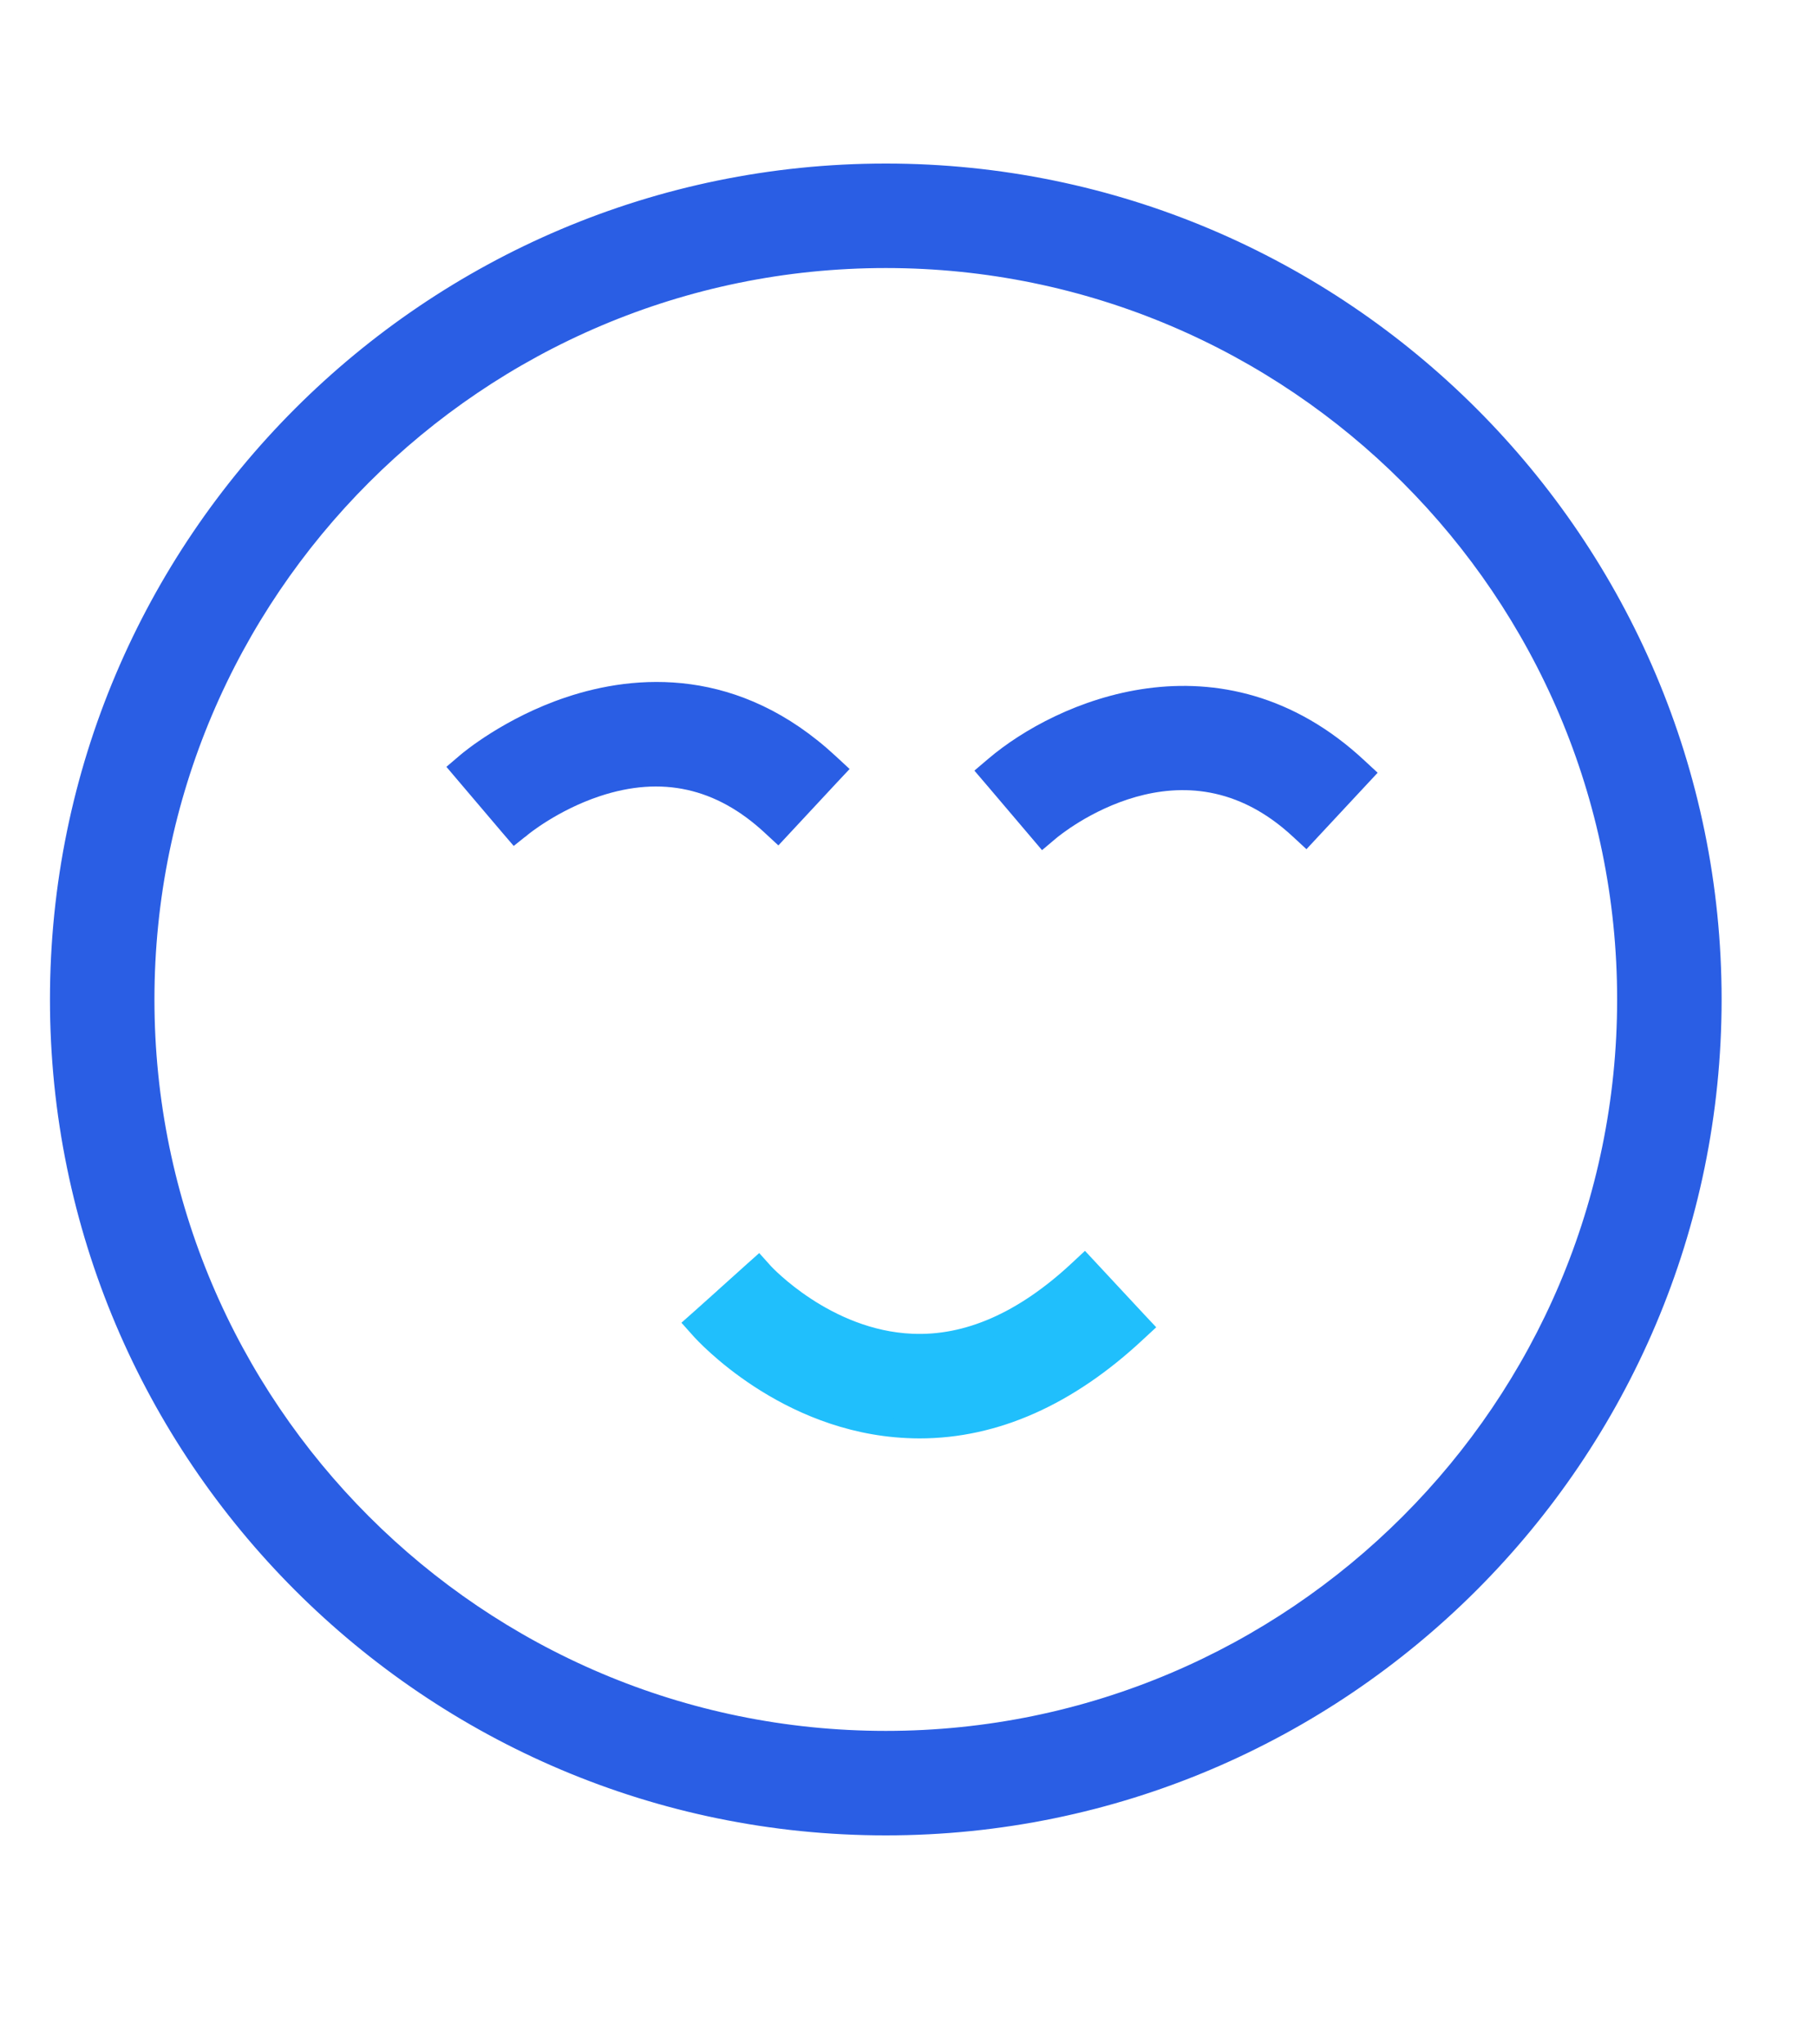 <svg width="40" height="45" viewBox="0 0 40 45" fill="none" xmlns="http://www.w3.org/2000/svg">
<path d="M1.3 22C1.3 32.035 9.464 40.2 19.5 40.2C29.535 40.2 37.7 32.035 37.7 22C37.7 11.964 29.535 3.8 19.5 3.8C9.464 3.8 1.3 11.964 1.3 22ZM3.2 22C3.2 13.012 10.512 5.7 19.5 5.7C28.488 5.7 35.8 13.012 35.8 22C35.8 30.988 28.488 38.3 19.5 38.3C10.512 38.3 3.2 30.988 3.2 22Z" fill="#2A5EE4" stroke="#2A5EE4" stroke-width="0.4"/>
<path d="M22.834 18.28L22.963 18.432L23.116 18.303C23.169 18.258 23.906 17.645 24.951 17.349C25.984 17.057 27.315 17.074 28.603 18.274L28.75 18.41L28.886 18.264L29.908 17.167L30.045 17.02L29.898 16.884C28.383 15.472 26.733 15.155 25.285 15.35C23.845 15.544 22.607 16.241 21.886 16.855L21.733 16.985L21.863 17.137L22.834 18.28Z" fill="#2A5EE4" stroke="#2A5EE4" stroke-width="0.4"/>
<path d="M11.209 18.197L11.335 18.344L11.486 18.223C11.486 18.223 11.486 18.223 11.487 18.223C11.506 18.207 12.177 17.656 13.136 17.337L13.136 17.337C14.57 16.859 15.853 17.143 16.978 18.191L17.125 18.327L17.261 18.181L18.283 17.083L18.42 16.937L18.273 16.801C16.198 14.867 14 15.047 12.536 15.534C11.205 15.976 10.306 16.733 10.26 16.773L10.109 16.902L10.238 17.054L11.209 18.197Z" fill="#2A5EE4" stroke="#2A5EE4" stroke-width="0.4"/>
<path d="M19.974 31.455L19.975 31.455C20.063 31.459 20.151 31.462 20.241 31.462C21.916 31.462 23.524 30.739 25.023 29.342L25.17 29.206L25.033 29.06L24.011 27.962L23.875 27.816L23.728 27.953C22.515 29.083 21.288 29.612 20.075 29.558L20.075 29.558C19.136 29.518 18.328 29.138 17.749 28.759C17.175 28.383 16.836 28.017 16.831 28.012L16.831 28.012L16.698 27.864L16.549 27.997L15.992 28.498L15.992 28.499L15.992 28.499L15.434 28.999L15.284 29.132L15.418 29.282C15.496 29.368 17.279 31.332 19.974 31.455Z" fill="#20BFFC" stroke="#20BFFC" stroke-width="0.4"/>
</svg>
